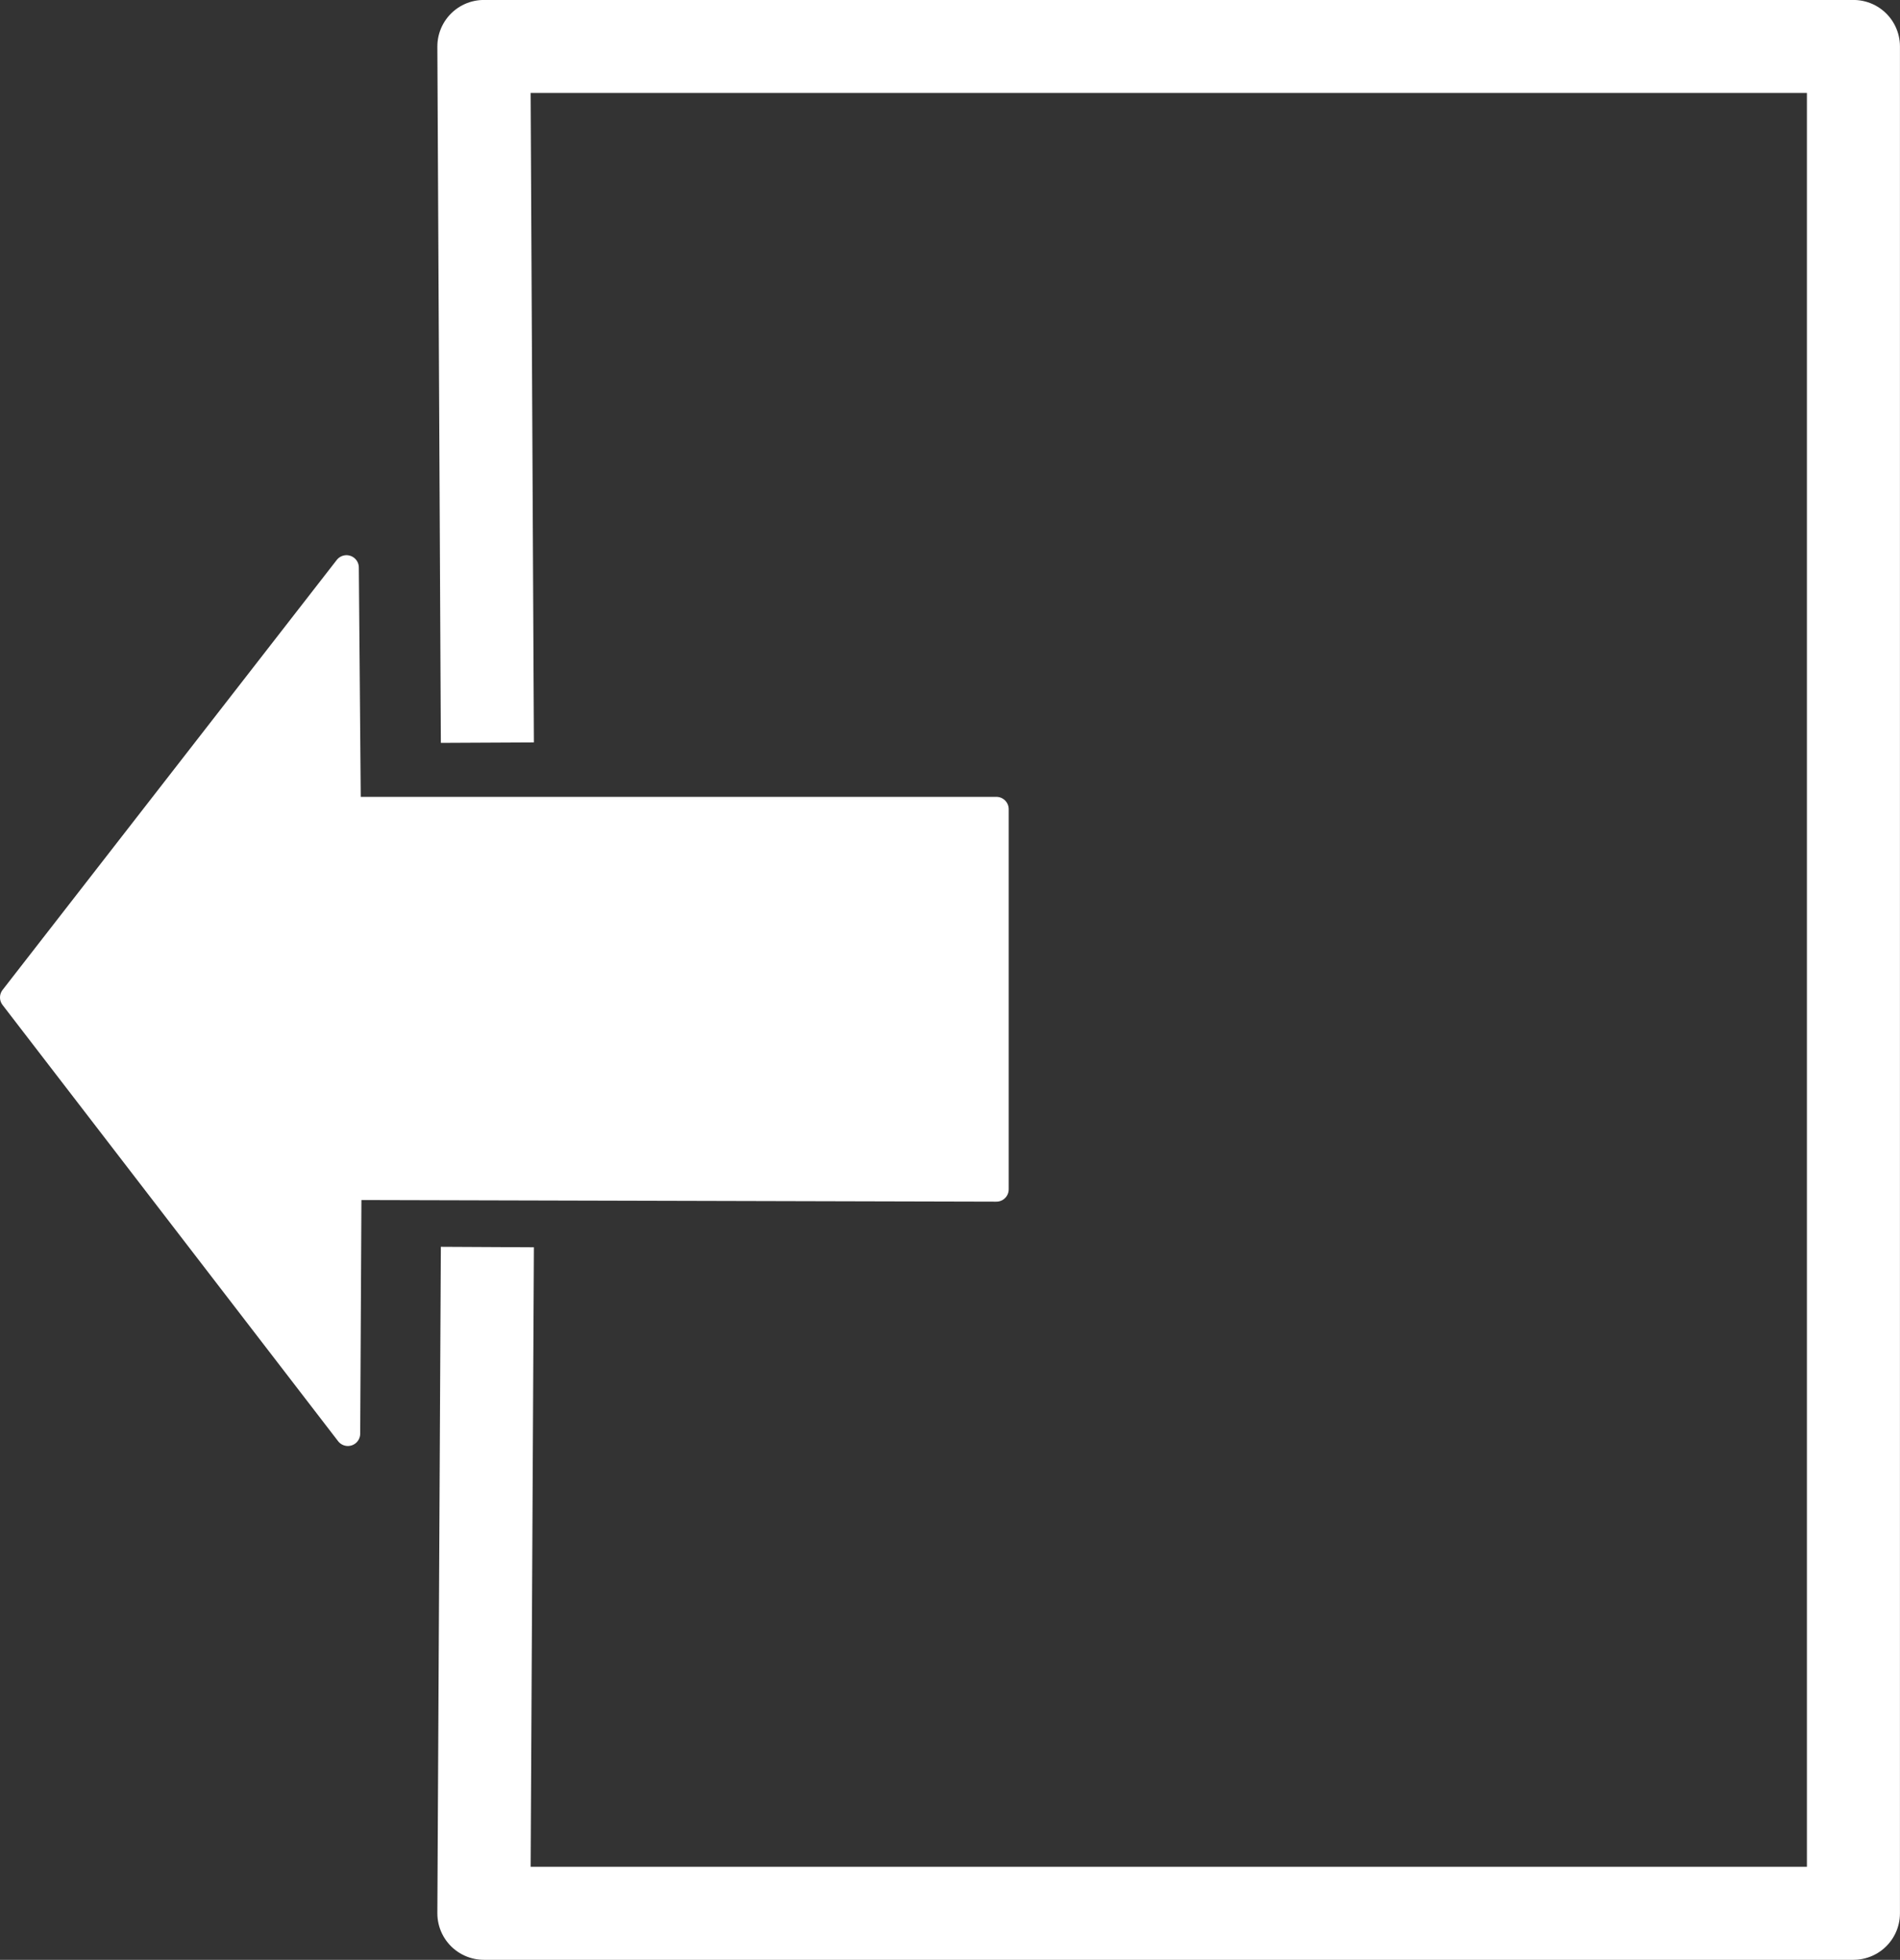 <?xml version="1.0" encoding="UTF-8" standalone="no"?>
<svg
   xmlns:dc="http://purl.org/dc/elements/1.1/"
   xmlns:cc="http://creativecommons.org/ns#"
   xmlns:rdf="http://www.w3.org/1999/02/22-rdf-syntax-ns#"
   xmlns:svg="http://www.w3.org/2000/svg"
   xmlns="http://www.w3.org/2000/svg"
   xmlns:sodipodi="http://sodipodi.sourceforge.net/DTD/sodipodi-0.dtd"
   xmlns:inkscape="http://www.inkscape.org/namespaces/inkscape"
   width="20.646mm"
   height="21.297mm"
   viewBox="0 0 20.646 21.297"
   version="1.1"
   id="svg8"
   inkscape:version="1.0.1 (3bc2e813f5, 2020-09-07)"
   sodipodi:docname="logout.svg">
   <rect x="0" y="0" width="20.646" height="21.297" fill="#333333" stroke="none"/>
   <defs>
   <filter id="hover-filter">
       <feColorMatrix
        color-interpolation-filters="sRGB"
        type="matrix"
        values="1 0 0 0 0
                0 0.88 0 0 0
                0 0 0.47 0 0
                0 0 0 1 0 "/>
    </filter>
   </defs>
  <defs
     id="defs2" />
  <sodipodi:namedview
     id="base"
     pagecolor="#ffffff"
     bordercolor="#666666"
     borderopacity="1.0"
     inkscape:pageopacity="0.0"
     inkscape:pageshadow="2"
     inkscape:zoom="3.824699"
     inkscape:cx="106.44027"
     inkscape:cy="53.628488"
     inkscape:document-units="mm"
     inkscape:current-layer="layer2"
     inkscape:document-rotation="0"
     showgrid="false"
     fit-margin-top="0"
     fit-margin-left="0"
     fit-margin-right="0"
     fit-margin-bottom="0"
     inkscape:window-width="1920"
     inkscape:window-height="1001"
     inkscape:window-x="-9"
     inkscape:window-y="-9"
     inkscape:window-maximized="1"
     inkscape:pagecheckerboard="true" />
  <g
     inkscape:label="Layer 1"
     inkscape:groupmode="layer"
     id="layer1"
     sodipodi:insensitive="true"
     style="display:none"
     transform="translate(-17.096,-25.459)">
    <rect
       style="fill:none;stroke:#000000;stroke-width:1.566;stroke-linejoin:round;stroke-miterlimit:4;stroke-dasharray:none;stroke-opacity:1"
       id="rect833"
       width="27.147"
       height="33.799"
       x="24.972"
       y="19.494" />
    <path
       style="fill:none;stroke:#000000;stroke-width:0.265px;stroke-linecap:butt;stroke-linejoin:miter;stroke-opacity:1"
       d="M 25.042,32.098 24.972,19.494 H 52.119 V 53.293 H 24.972 l 0.07,-12.063"
       id="path835" />
  </g>
  <g
     inkscape:groupmode="layer"
     id="layer2"
     inkscape:label="Layer 2"
     transform="translate(-17.096,-25.459)">
    <path
       style="fill:none;stroke:#ffffff;stroke-width:1.011;stroke-linecap:butt;stroke-linejoin:round;stroke-miterlimit:4;stroke-dasharray:none;stroke-opacity:1"
       d="M 22.392,33.529 22.354,25.964 H 37.236 V 46.25 H 22.354 l 0.038,-7.24"
       id="path846" />
  </g>
  <g
     inkscape:groupmode="layer"
     id="layer3"
     inkscape:label="Layer 3"
     transform="translate(-17.096,-25.459)">
    <path
       style="fill:#ffffff;fill-opacity:1;stroke:#ffffff;stroke-width:0.268;stroke-linecap:round;stroke-linejoin:round;stroke-miterlimit:4;stroke-dasharray:none;stroke-opacity:1"
       d="m 27.923,34.252 h -7.04 l -0.022,-2.626 -3.631,4.672 3.646,4.74 0.014,-2.673 7.033,0.018 z"
       id="path849"
       sodipodi:nodetypes="cccccccc" />
  </g>
</svg>
